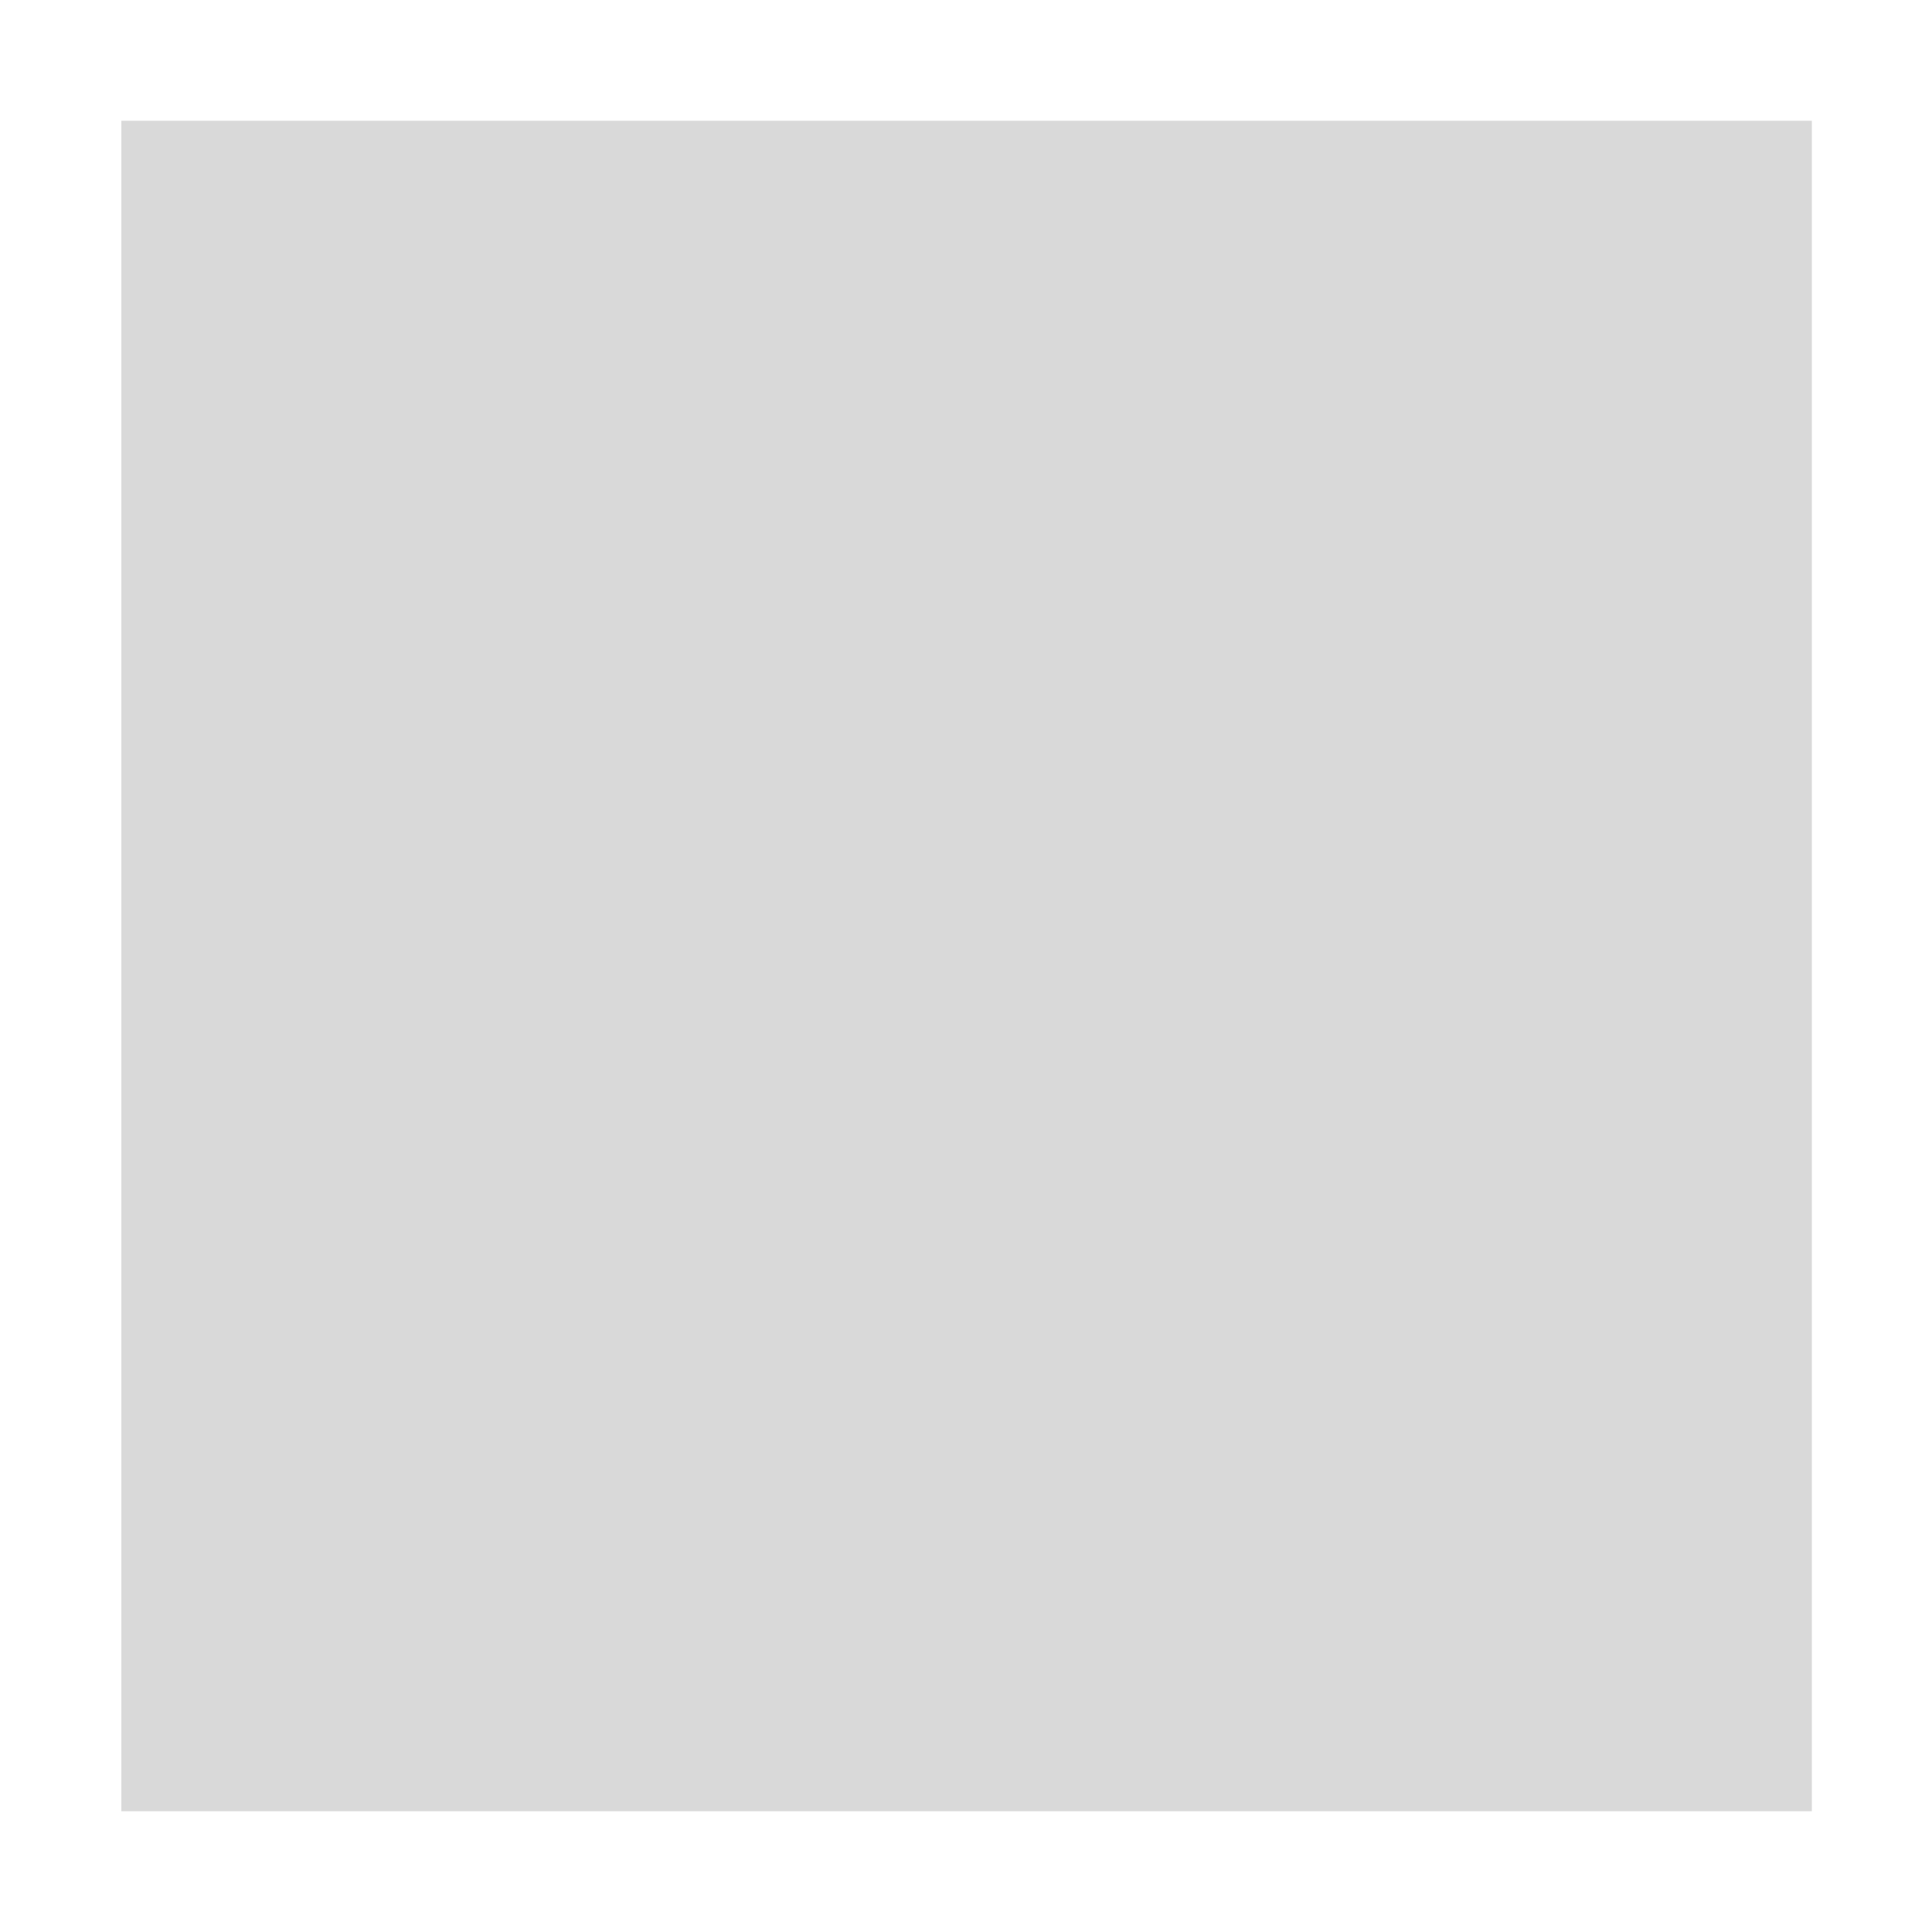 <?xml version="1.0" standalone="no"?><!DOCTYPE svg PUBLIC "-//W3C//DTD SVG 1.1//EN"
        "http://www.w3.org/Graphics/SVG/1.1/DTD/svg11.dtd">
<svg class="icon" width="200px" height="200.00px" viewBox="0 0 1024 1024" version="1.1"
     xmlns="http://www.w3.org/2000/svg">
    <path fill="#bfbfbf"
          d="M64.32 64h896v896h-896V64z m760.128 670.976H377.344v89.472L198.4 690.304 377.344 556.16v89.408h447.104v89.408z m-178.88-268.224V377.344H198.464V287.872h447.104V198.464l178.88 134.144-178.88 134.144z"
          opacity=".6"/>
</svg>